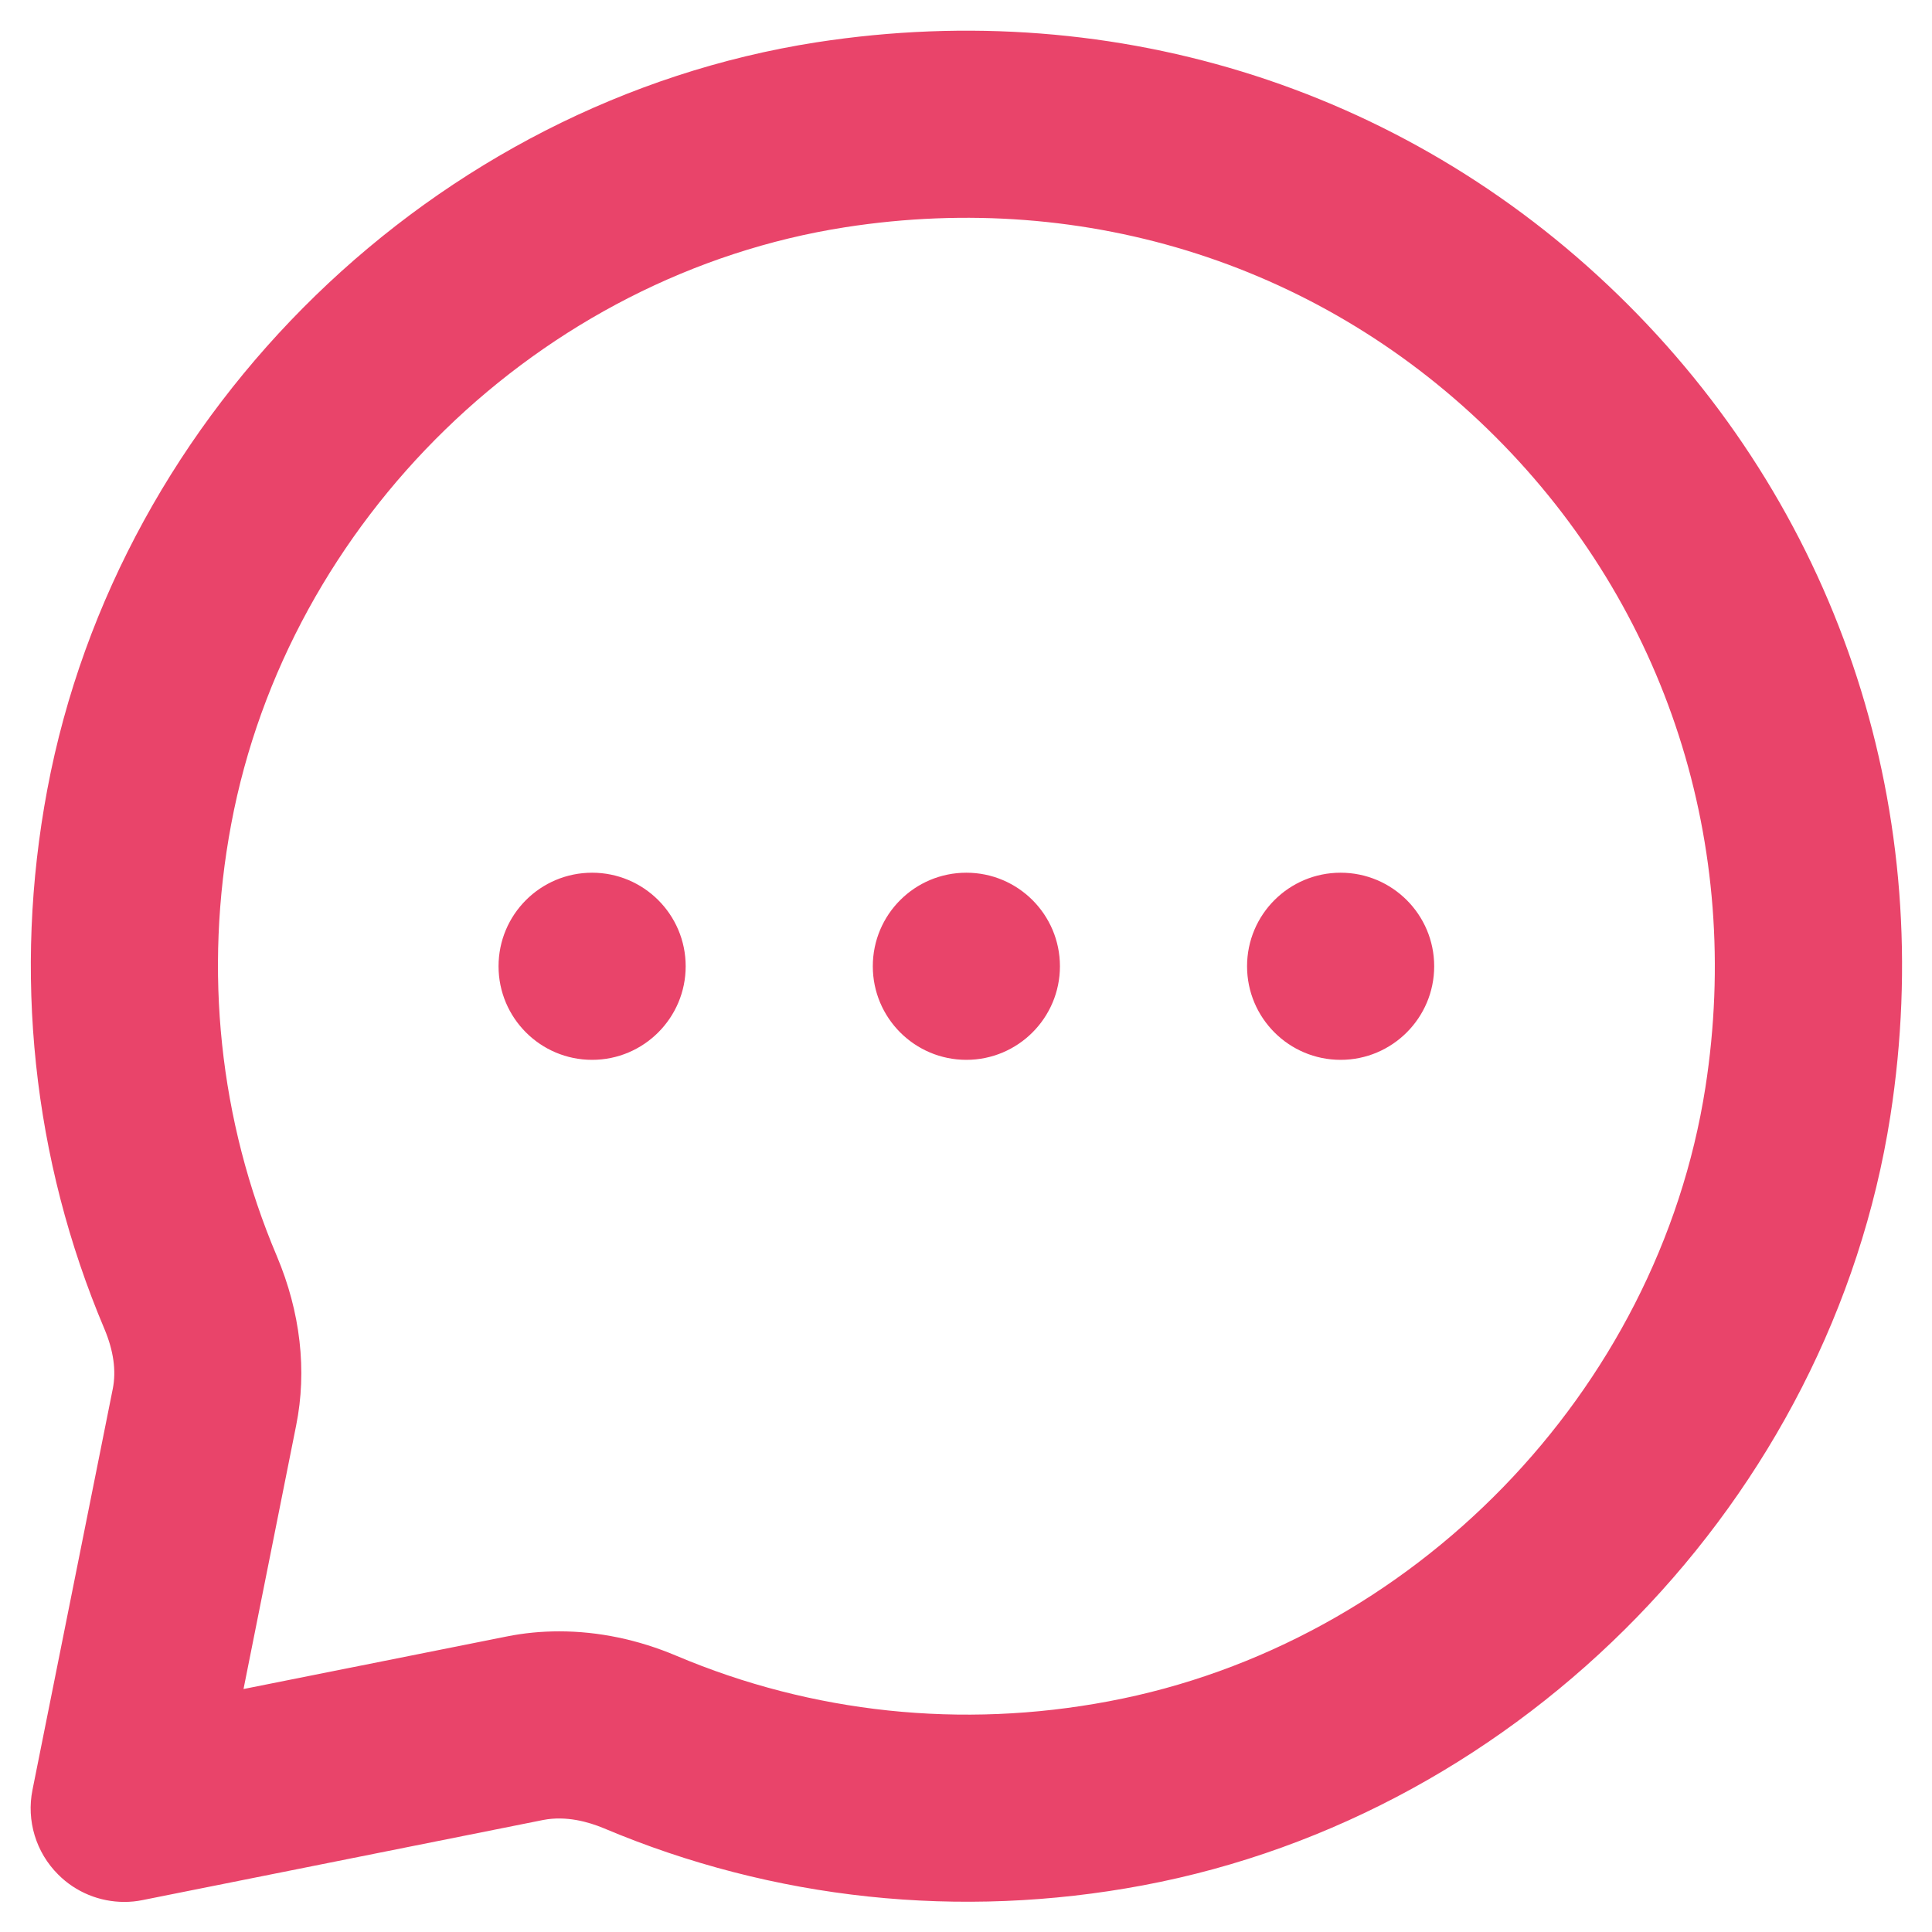 <svg width="21" height="21" viewBox="0 0 21 21" fill="none" xmlns="http://www.w3.org/2000/svg">
<path fill-rule="evenodd" clip-rule="evenodd" d="M10.504 9.486C11.065 9.486 11.521 9.941 11.521 10.503C11.521 11.064 11.065 11.52 10.504 11.52C9.942 11.52 9.487 11.064 9.487 10.503C9.487 9.941 9.942 9.486 10.504 9.486ZM14.572 9.486C15.133 9.486 15.589 9.941 15.589 10.503C15.589 11.064 15.133 11.52 14.572 11.52C14.01 11.52 13.555 11.064 13.555 10.503C13.555 9.941 14.01 9.486 14.572 9.486ZM6.436 9.486C6.997 9.486 7.453 9.941 7.453 10.503C7.453 11.064 6.997 11.52 6.436 11.52C5.874 11.52 5.419 11.064 5.419 10.503C5.419 9.941 5.874 9.486 6.436 9.486ZM18.537 11.82C18.021 15.129 15.353 17.874 12.049 18.493C10.453 18.794 8.828 18.622 7.353 17.998C6.935 17.821 6.503 17.732 6.079 17.732C5.886 17.732 5.695 17.75 5.507 17.788L2.647 18.359L3.219 15.494C3.339 14.899 3.266 14.262 3.009 13.653C2.384 12.179 2.213 10.554 2.513 8.958C3.133 5.653 5.877 2.986 9.187 2.47V2.47C11.821 2.06 14.397 2.89 16.256 4.749C18.116 6.609 18.947 9.187 18.537 11.82M17.695 3.311C15.372 0.988 12.158 -0.048 8.874 0.46C4.727 1.106 1.29 4.446 0.514 8.582C0.14 10.574 0.355 12.602 1.135 14.445C1.234 14.681 1.265 14.899 1.226 15.095L0.353 19.456C0.286 19.79 0.391 20.135 0.632 20.375C0.824 20.568 1.084 20.673 1.351 20.673C1.417 20.673 1.483 20.667 1.55 20.653L5.906 19.782C6.156 19.734 6.398 19.804 6.56 19.871C8.406 20.651 10.434 20.866 12.423 20.493C16.561 19.717 19.9 16.279 20.547 12.133C21.058 8.851 20.019 5.635 17.695 3.311" fill="#E9446A"/>
</svg>
